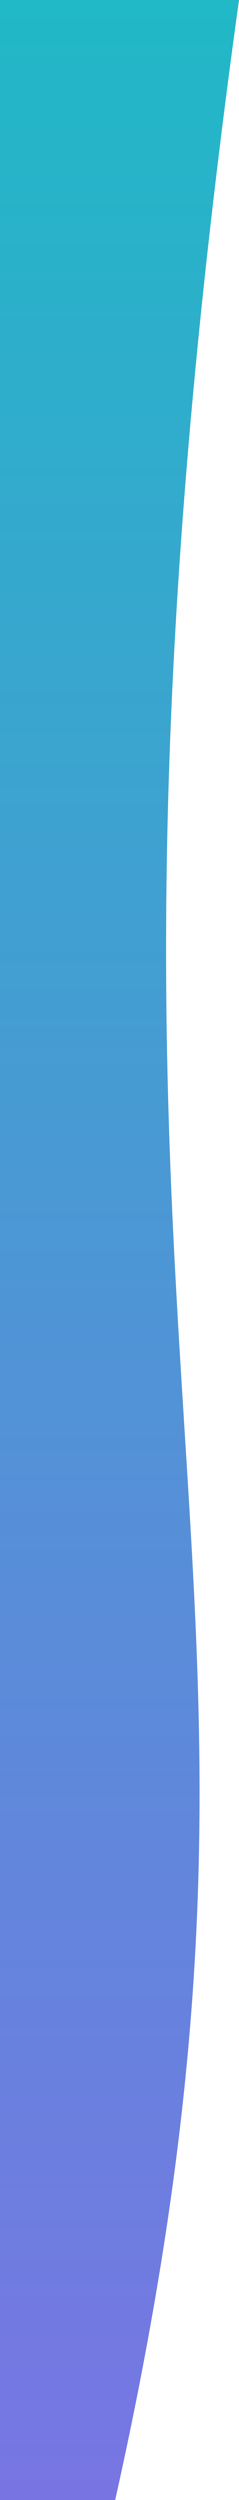 <svg width="356" height="3710" viewBox="0 0 356 3710" fill="none" xmlns="http://www.w3.org/2000/svg">
<path d="M171.566 3710C491.645 2281.22 63.265 2103.48 356 0H335.09H0V241.581V3710H171.566Z" fill="url(#paint0_linear)"/>
<defs>
<linearGradient id="paint0_linear" x1="167.545" y1="0" x2="167.545" y2="3710" gradientUnits="userSpaceOnUse">
<stop stop-color="#21B8C7"/>
<stop offset="1" stop-color="#7875E3"/>
</linearGradient>
</defs>
</svg>
